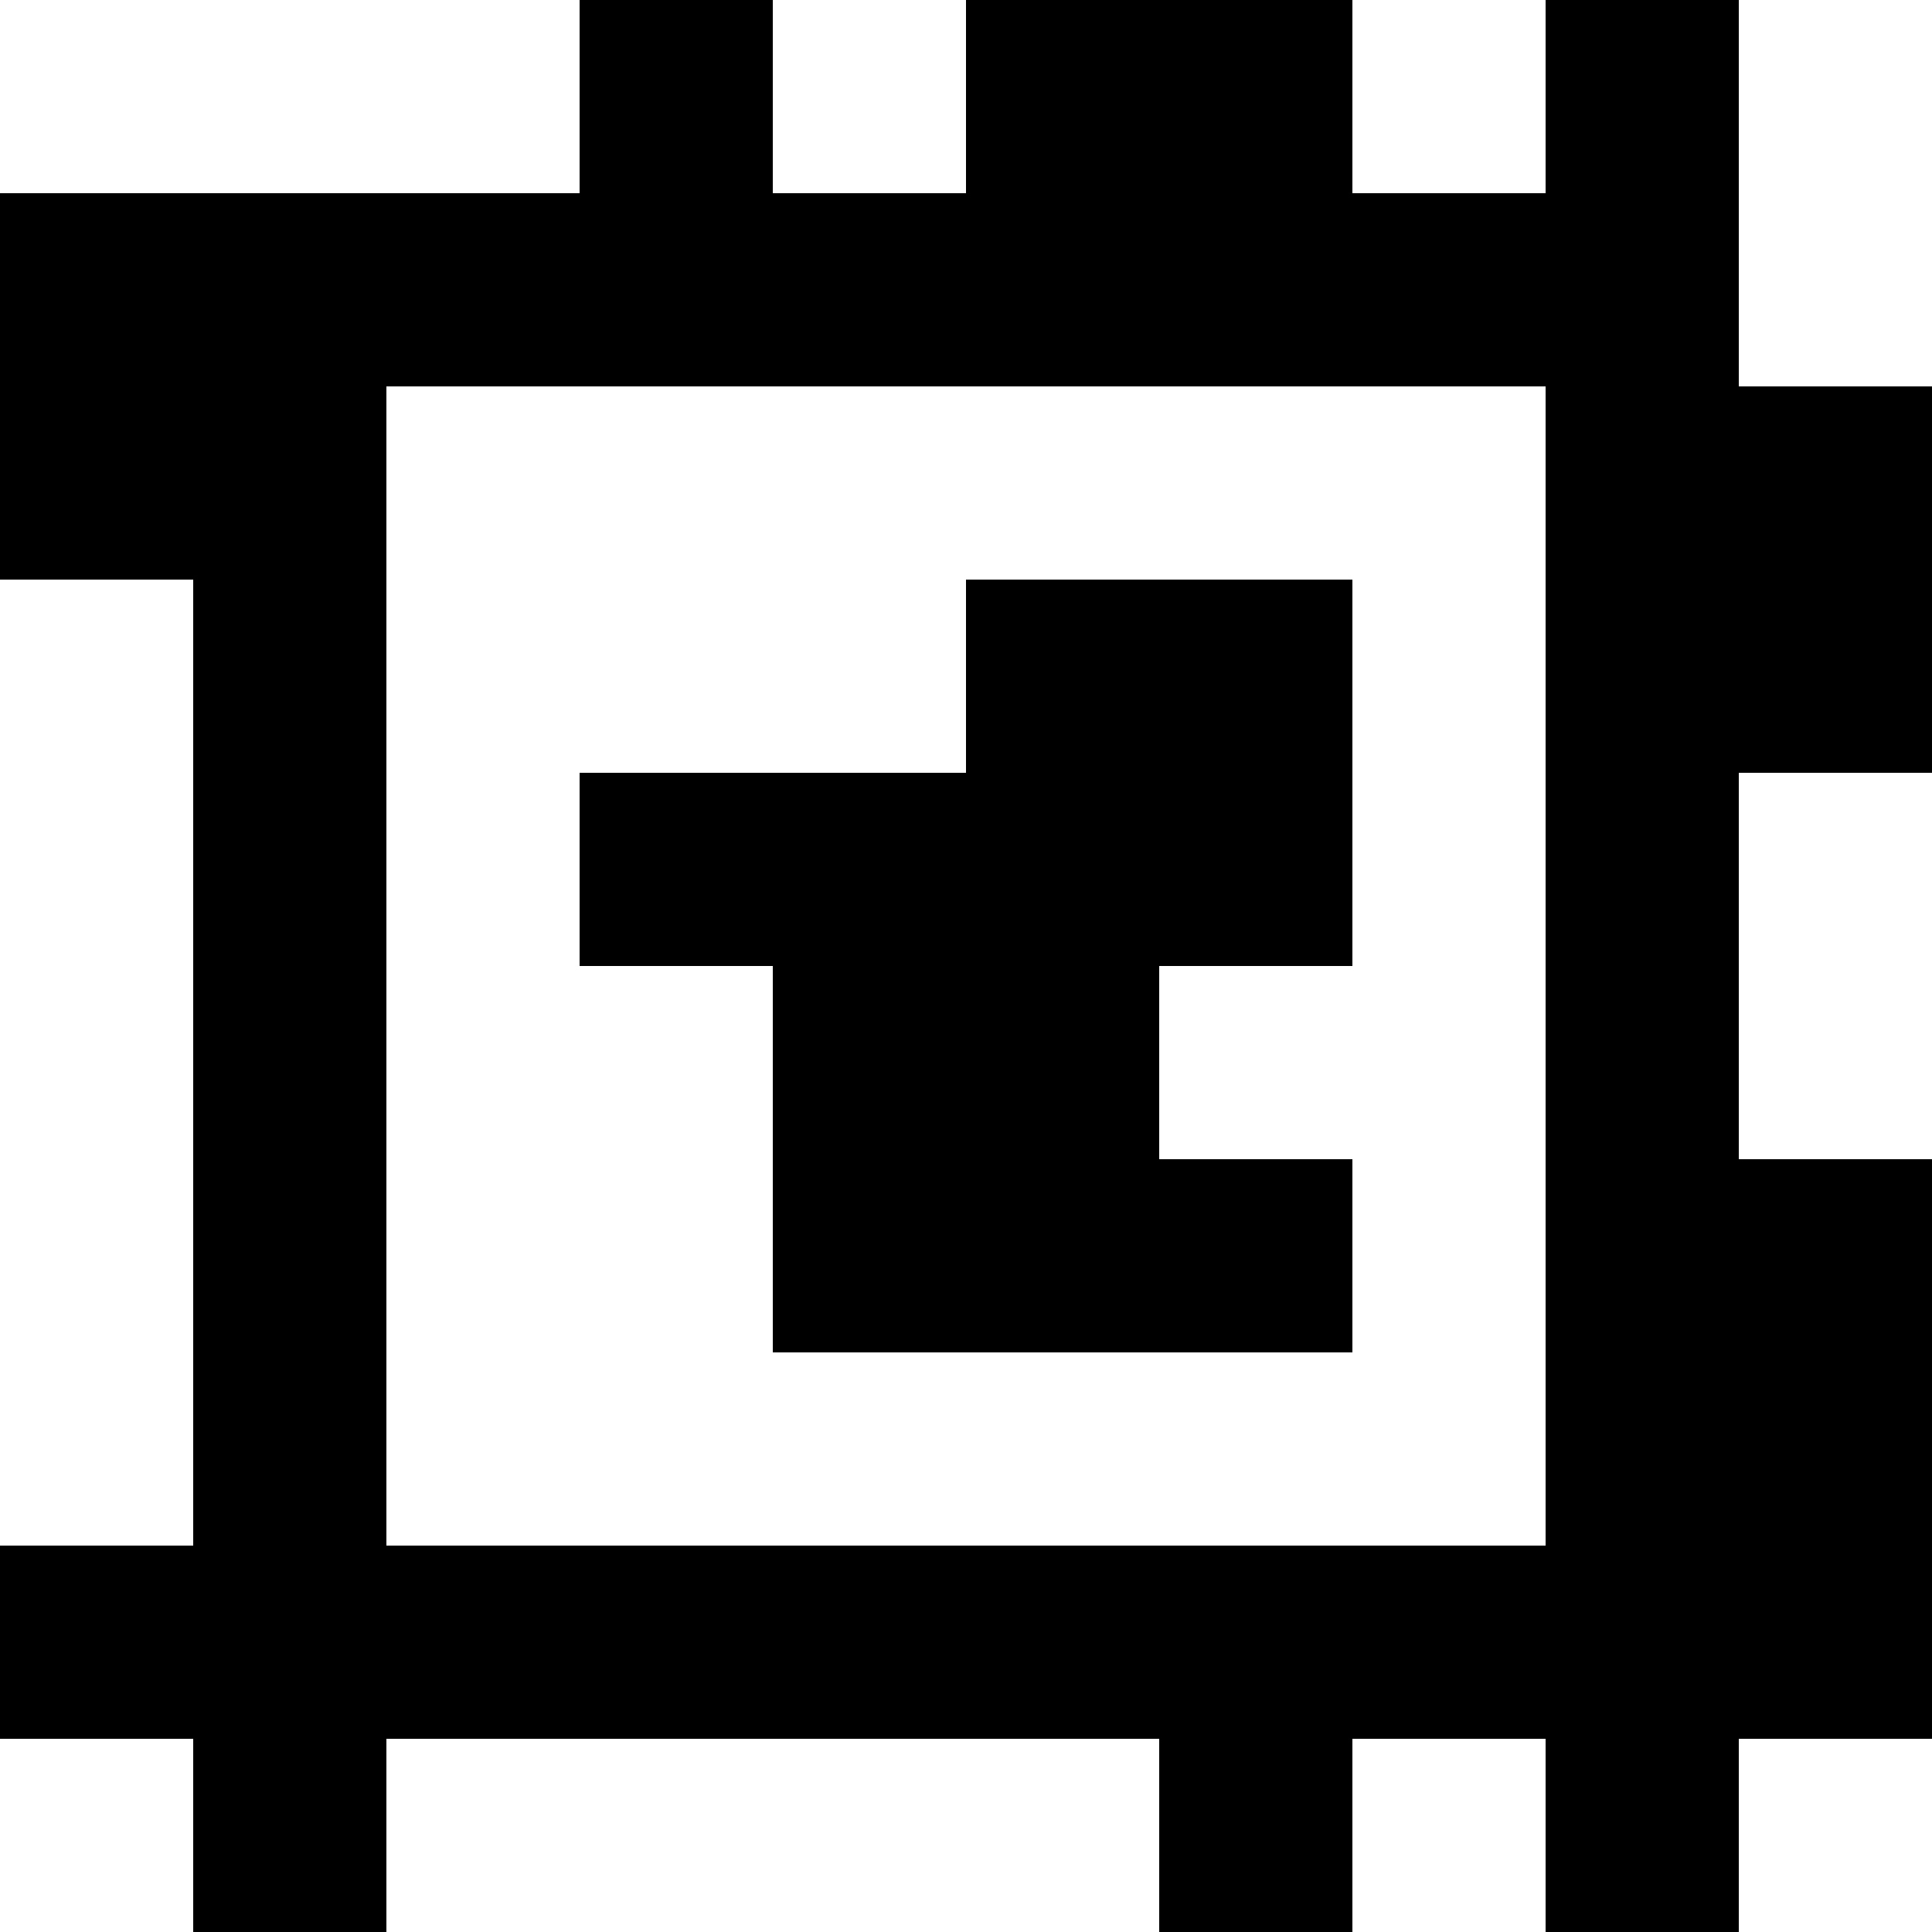 <?xml version="1.0" standalone="yes"?>
<svg xmlns="http://www.w3.org/2000/svg" width="100" height="100">
<rect width="100%" height="100%" fill="#808080" stroke="none"/>
<path style="fill:#ffffff; stroke:none;" d="M0 0L0 10L30 10L30 0L0 0z"/>
<path style="fill:#000000; stroke:none;" d="M30 0L30 10L0 10L0 30L10 30L10 80L0 80L0 90L10 90L10 100L20 100L20 90L60 90L60 100L70 100L70 90L80 90L80 100L90 100L90 90L100 90L100 60L90 60L90 40L100 40L100 20L90 20L90 0L80 0L80 10L70 10L70 0L50 0L50 10L40 10L40 0L30 0z"/>
<path style="fill:#ffffff; stroke:none;" d="M40 0L40 10L50 10L50 0L40 0M70 0L70 10L80 10L80 0L70 0M90 0L90 20L100 20L100 0L90 0M20 20L20 80L80 80L80 20L20 20M0 30L0 80L10 80L10 30L0 30z"/>
<path style="fill:#000000; stroke:none;" d="M50 30L50 40L30 40L30 50L40 50L40 70L70 70L70 60L60 60L60 50L70 50L70 30L50 30z"/>
<path style="fill:#ffffff; stroke:none;" d="M90 40L90 60L100 60L100 40L90 40M0 90L0 100L10 100L10 90L0 90M20 90L20 100L60 100L60 90L20 90M70 90L70 100L80 100L80 90L70 90M90 90L90 100L100 100L100 90L90 90z"/>
</svg>
